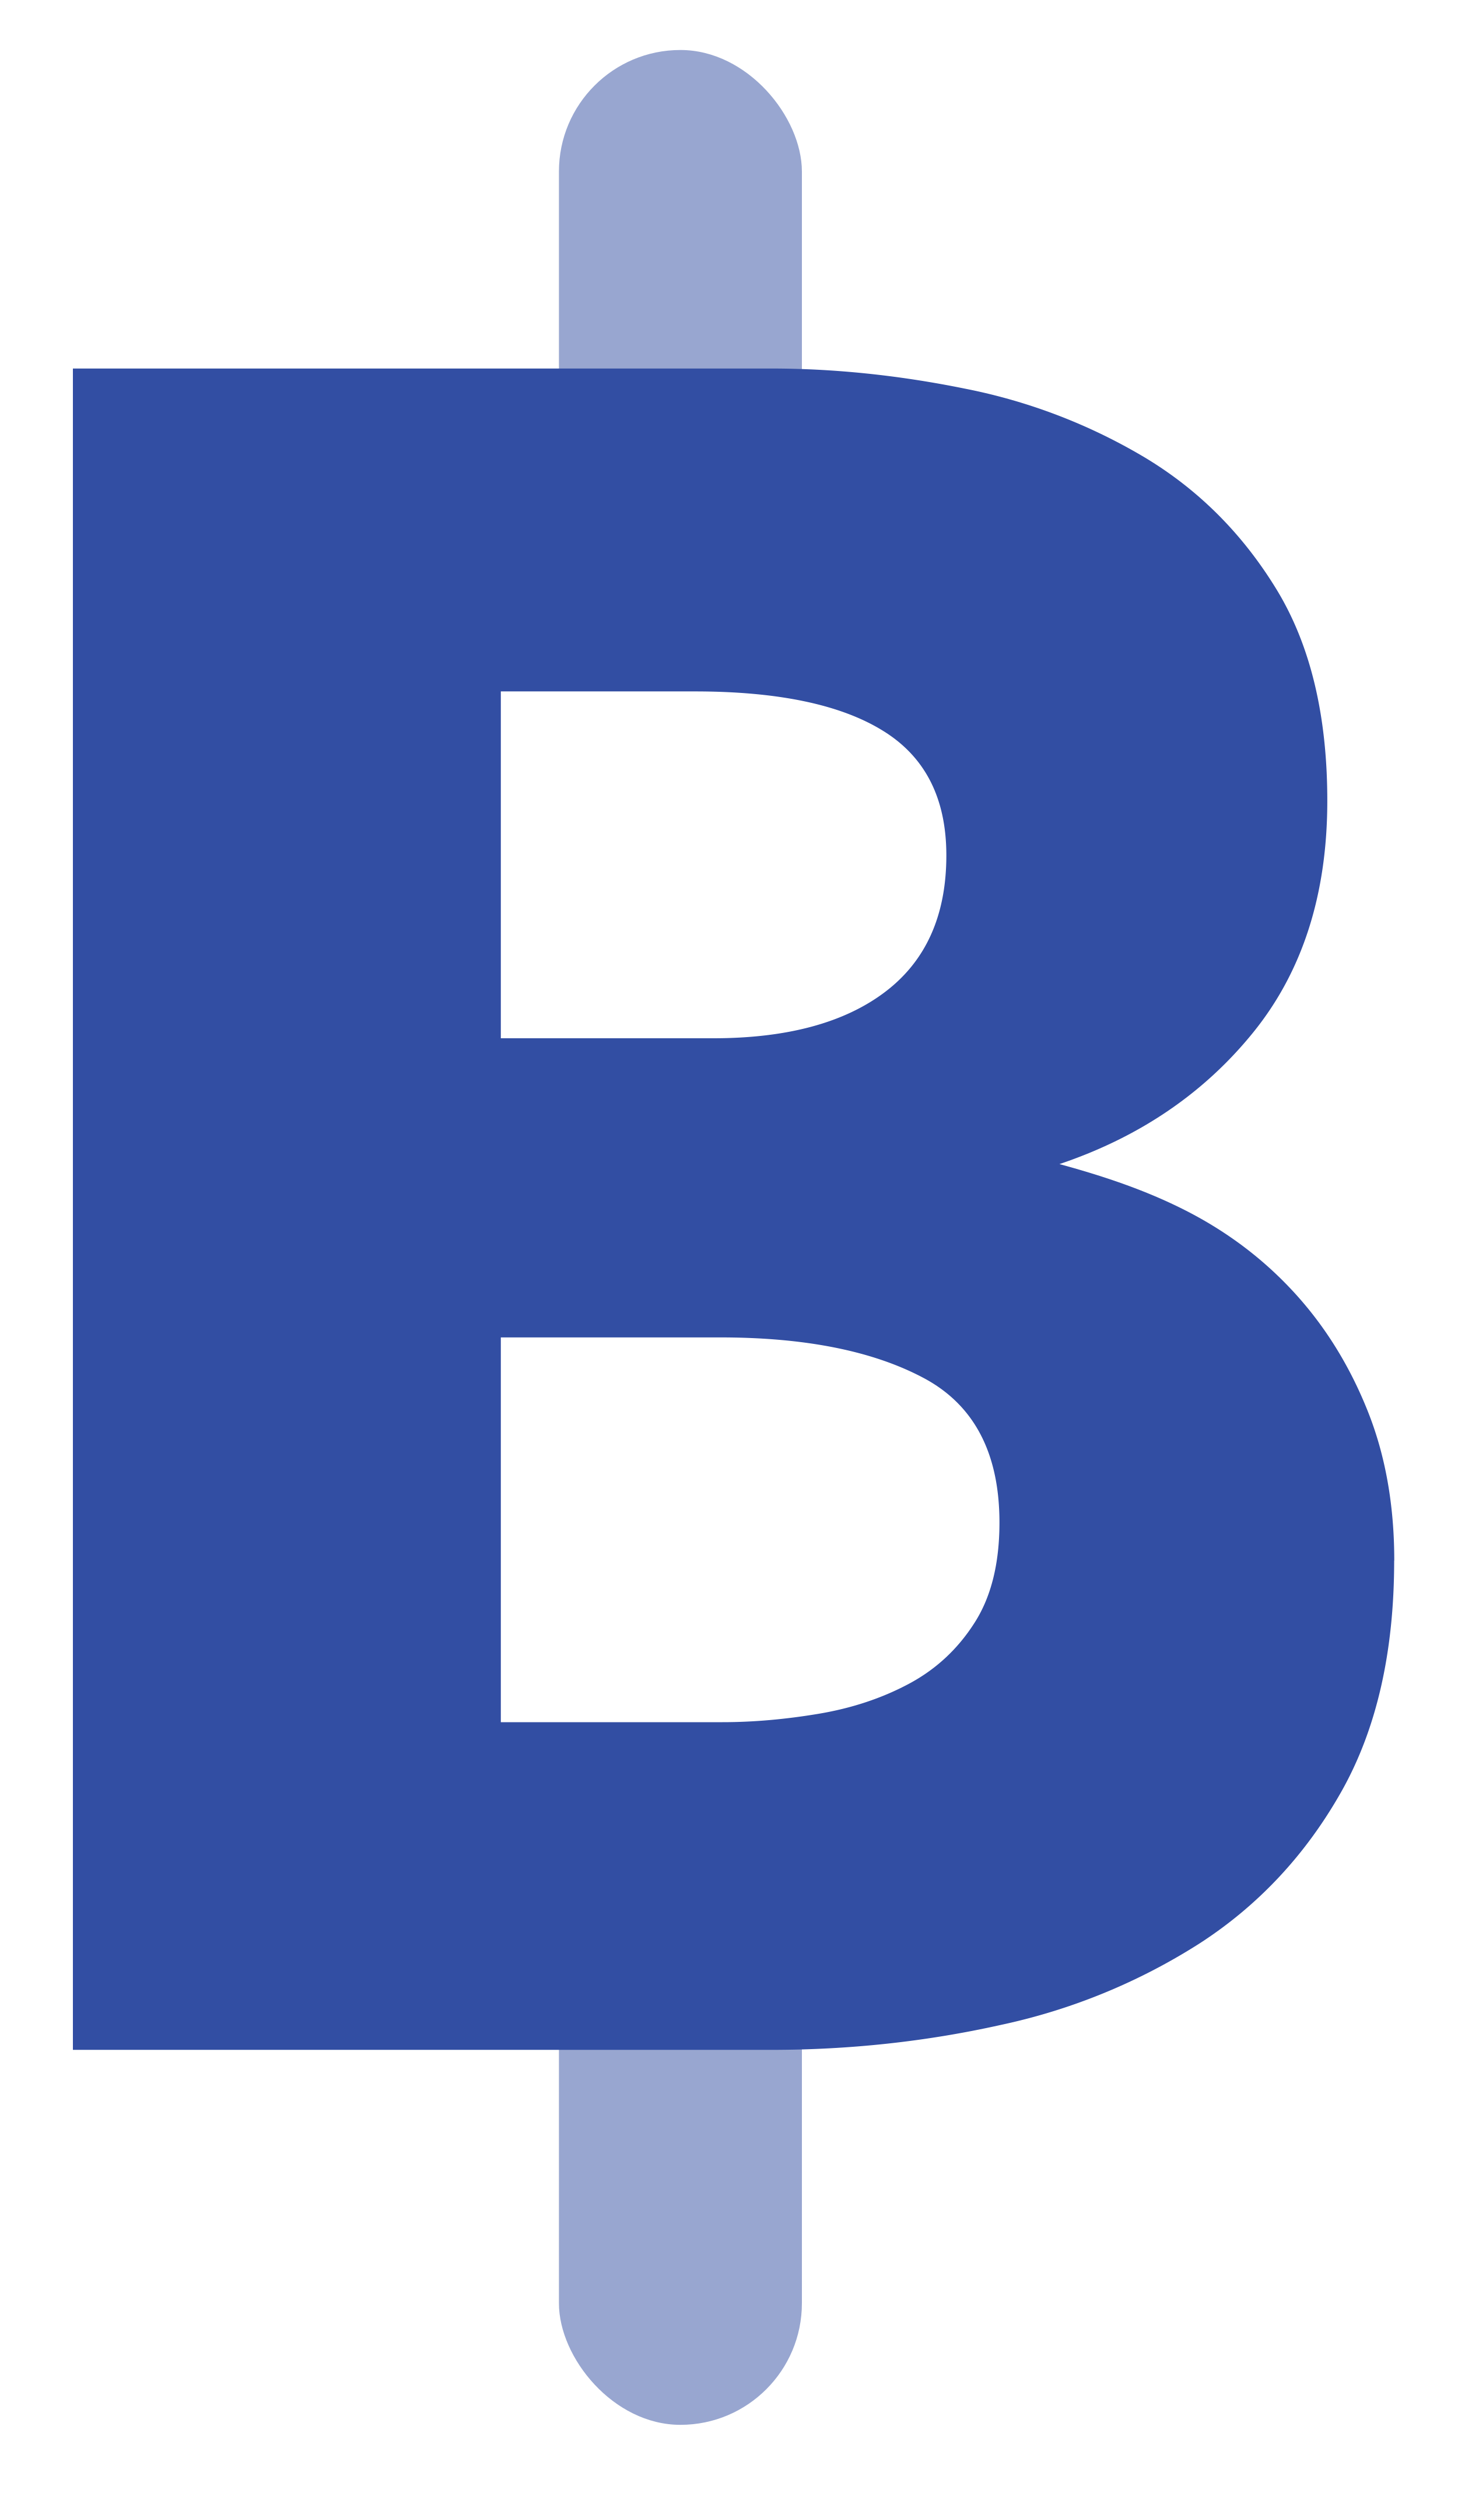 <svg width="14" height="24" xmlns="http://www.w3.org/2000/svg"><g fill="#324EA3" fill-rule="evenodd"><rect opacity=".5" x="5.367" y=".48" width="2.333" height="6" rx="1.167"/><rect opacity=".5" x="5.367" y="17.28" width="2.333" height="6" rx="1.167"/><path d="M13.387 14.983c0 .882-.17 1.623-.51 2.223-.34.6-.79 1.083-1.352 1.448a5.8 5.8 0 0 1-1.917.787c-.717.16-1.452.239-2.206.239H.7V3.538h6.702c.606 0 1.227.064 1.862.193a5.41 5.41 0 0 1 1.73.662c.517.311.938.733 1.263 1.265.325.532.488 1.208.488 2.03 0 .896-.237 1.637-.71 2.222s-1.093 1.007-1.862 1.266c.444.121.861.262 1.253.467.391.205.731.467 1.02.787.288.319.517.691.687 1.117.17.425.255.904.255 1.436zm-4.3-6.771c0-.548-.203-.947-.61-1.197-.406-.251-1.008-.377-1.806-.377H4.809v3.33h2.04c.709 0 1.26-.149 1.65-.445.392-.297.588-.734.588-1.311zm.51 6.406c0-.668-.244-1.132-.731-1.39-.488-.259-1.138-.388-1.951-.388H4.809v3.694h2.128c.296 0 .602-.027.92-.08.318-.053.606-.148.864-.285.259-.137.47-.33.632-.582.163-.25.244-.573.244-.969z"/></g></svg>
